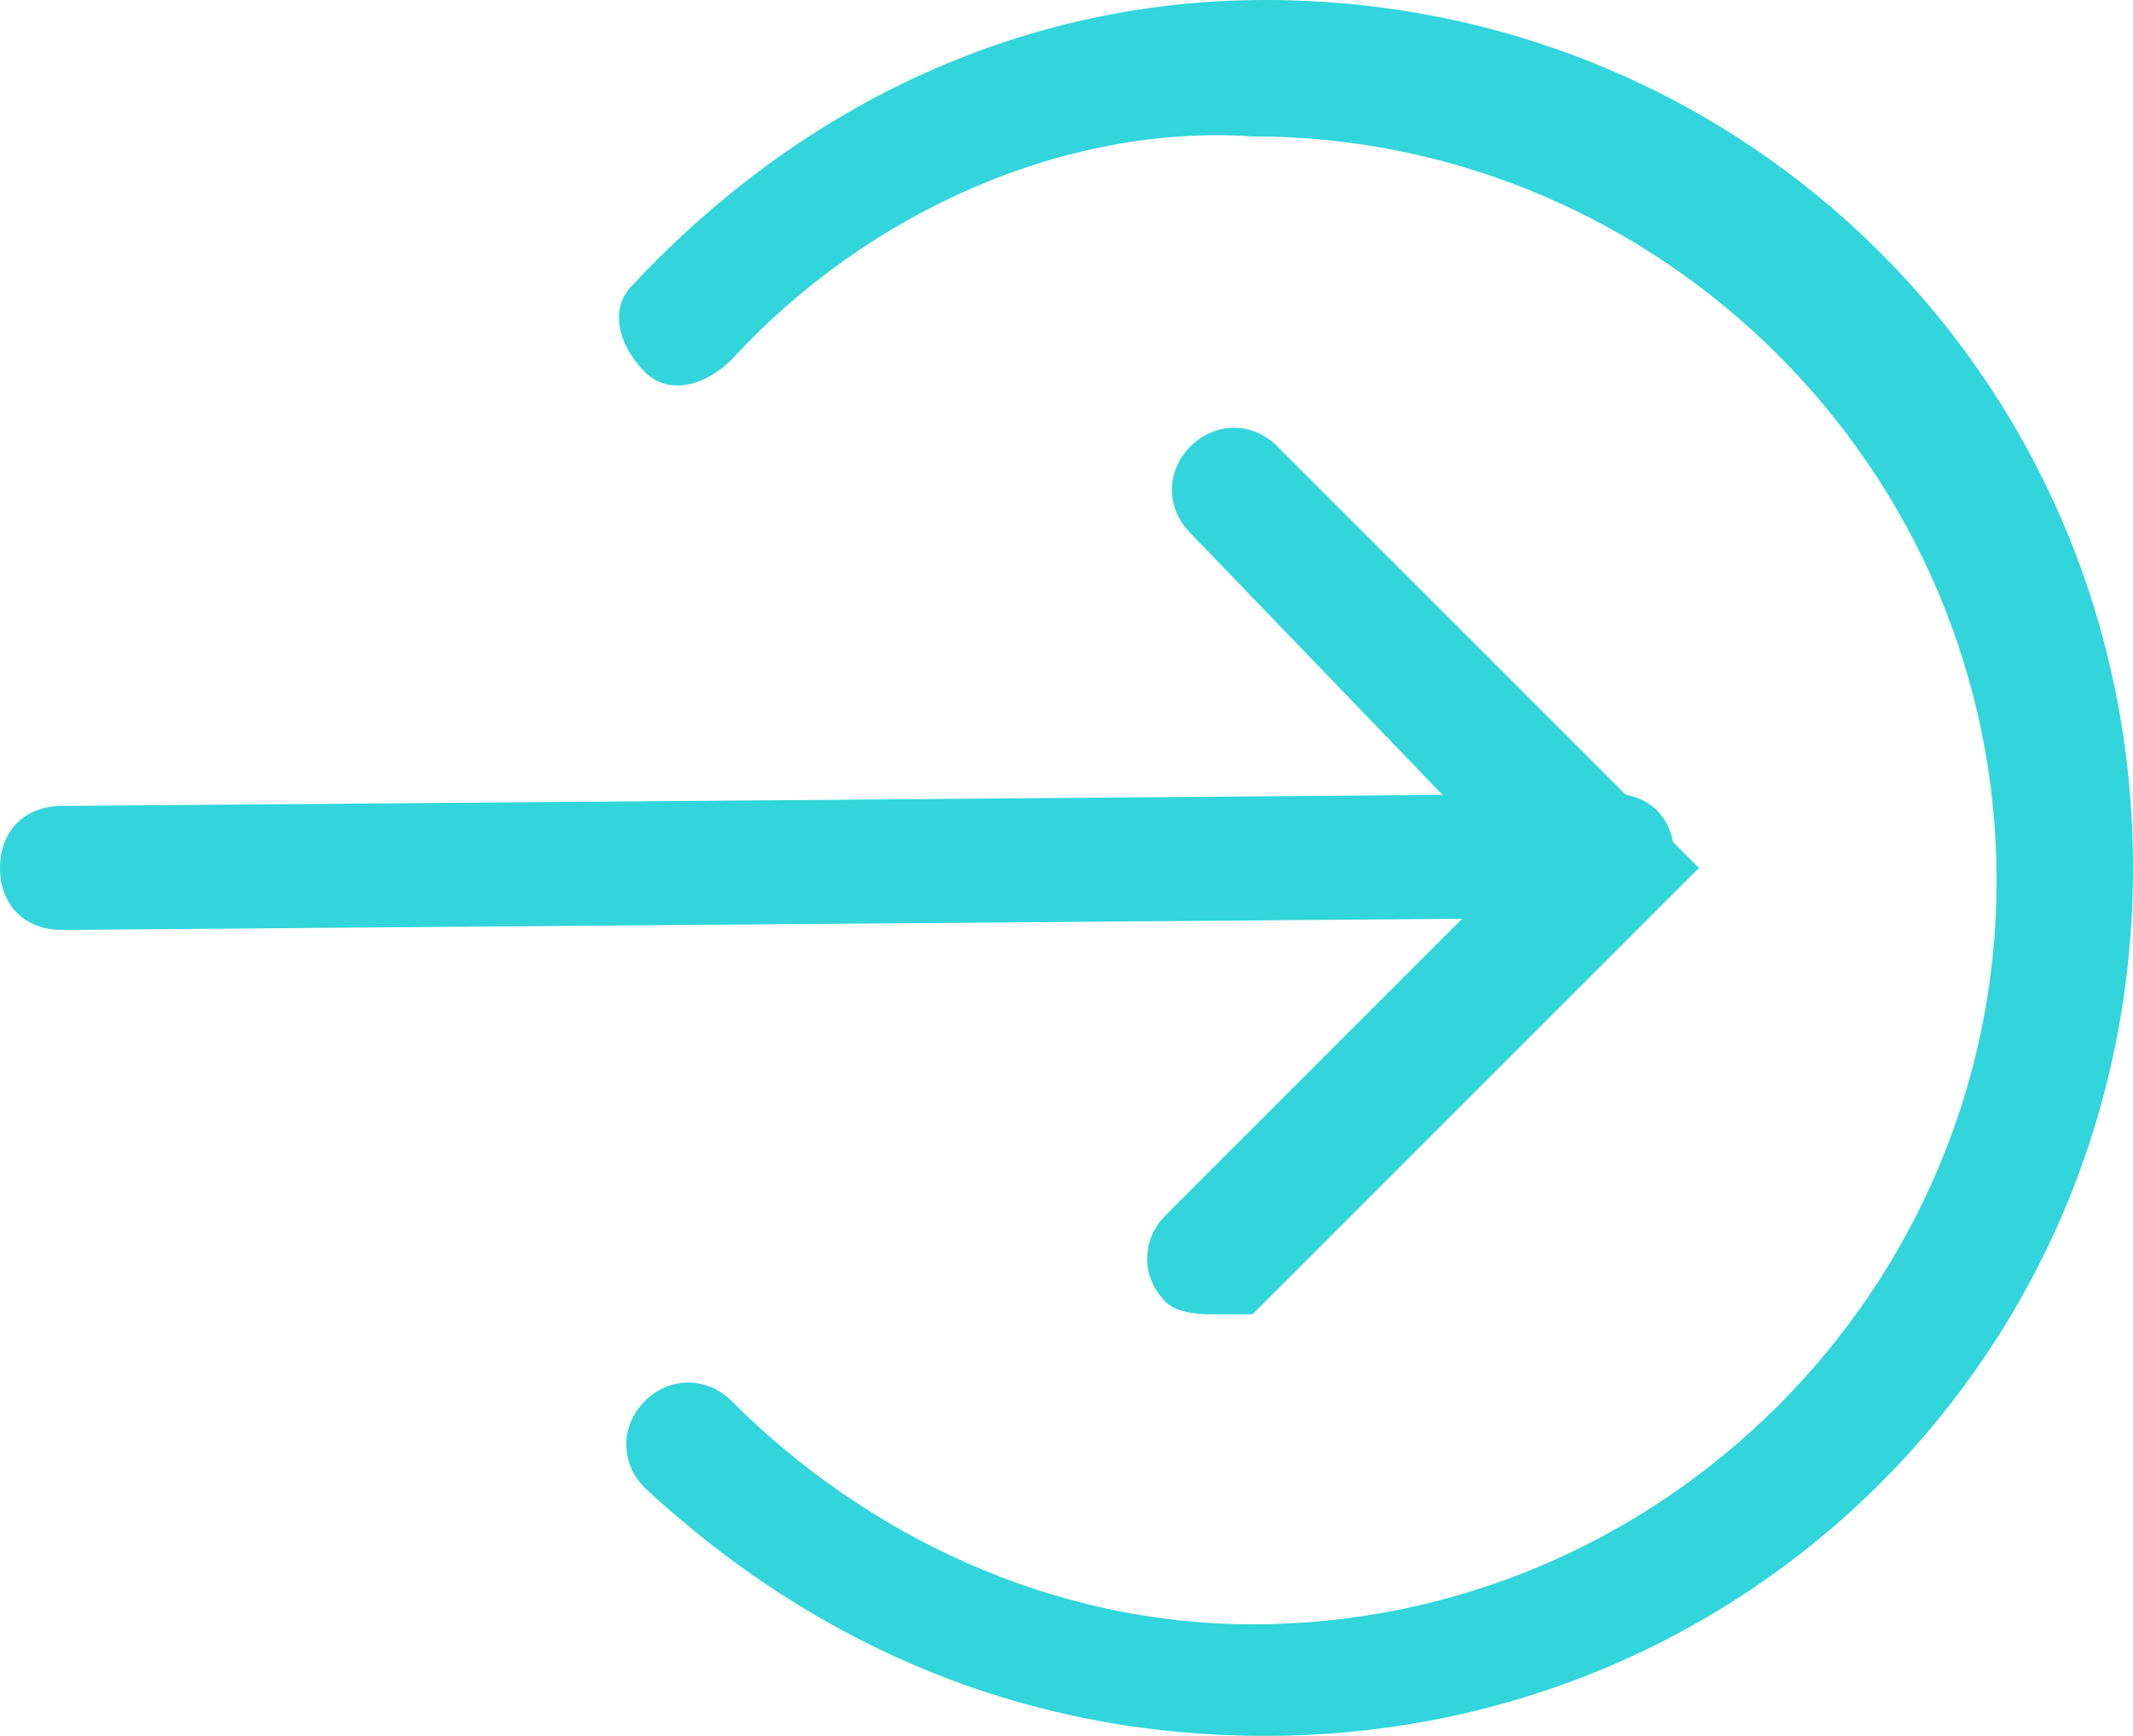 <?xml version="1.0" encoding="utf-8"?>
<!-- Generator: Adobe Illustrator 19.2.0, SVG Export Plug-In . SVG Version: 6.00 Build 0)  -->
<svg version="1.1" id="Layer_1" xmlns="http://www.w3.org/2000/svg" xmlns:xlink="http://www.w3.org/1999/xlink" x="0px" y="0px"
	 width="17.2px" height="14px" viewBox="0 0 17.2 14" style="enable-background:new 0 0 17.2 14;" xml:space="preserve">
<style type="text/css">
	.st0{fill:#31D5DB;}
</style>
<g>
	<path class="st0" d="M10.2,14c-1.9,0-3.6-0.7-5-2c-0.2-0.2-0.2-0.5,0-0.7s0.5-0.2,0.7,0c1.1,1.1,2.6,1.8,4.2,1.8c3.3,0,6-2.7,6-6
		s-2.7-6-6-6C8.6,1,7,1.7,5.9,2.9C5.7,3.1,5.4,3.2,5.2,3C5,2.8,4.9,2.5,5.1,2.3C6.5,0.8,8.3,0,10.2,0c3.9,0,7,3.1,7,7
		C17.2,10.9,14.1,14,10.2,14z"/>
	<path class="st0" d="M9.8,10.6c-0.1,0-0.3,0-0.4-0.1c-0.2-0.2-0.2-0.5,0-0.7l2.8-2.8L9.6,4.3c-0.2-0.2-0.2-0.5,0-0.7s0.5-0.2,0.7,0
		l3.4,3.4l-3.6,3.6C10.1,10.6,9.9,10.6,9.8,10.6z"/>
	<path class="st0" d="M0.5,7.5C0.2,7.5,0,7.3,0,7c0-0.3,0.2-0.5,0.5-0.5L13,6.4c0,0,0,0,0,0c0.3,0,0.5,0.2,0.5,0.5
		c0,0.3-0.2,0.5-0.5,0.5L0.5,7.5C0.5,7.5,0.5,7.5,0.5,7.5z"/>
</g>
</svg>
